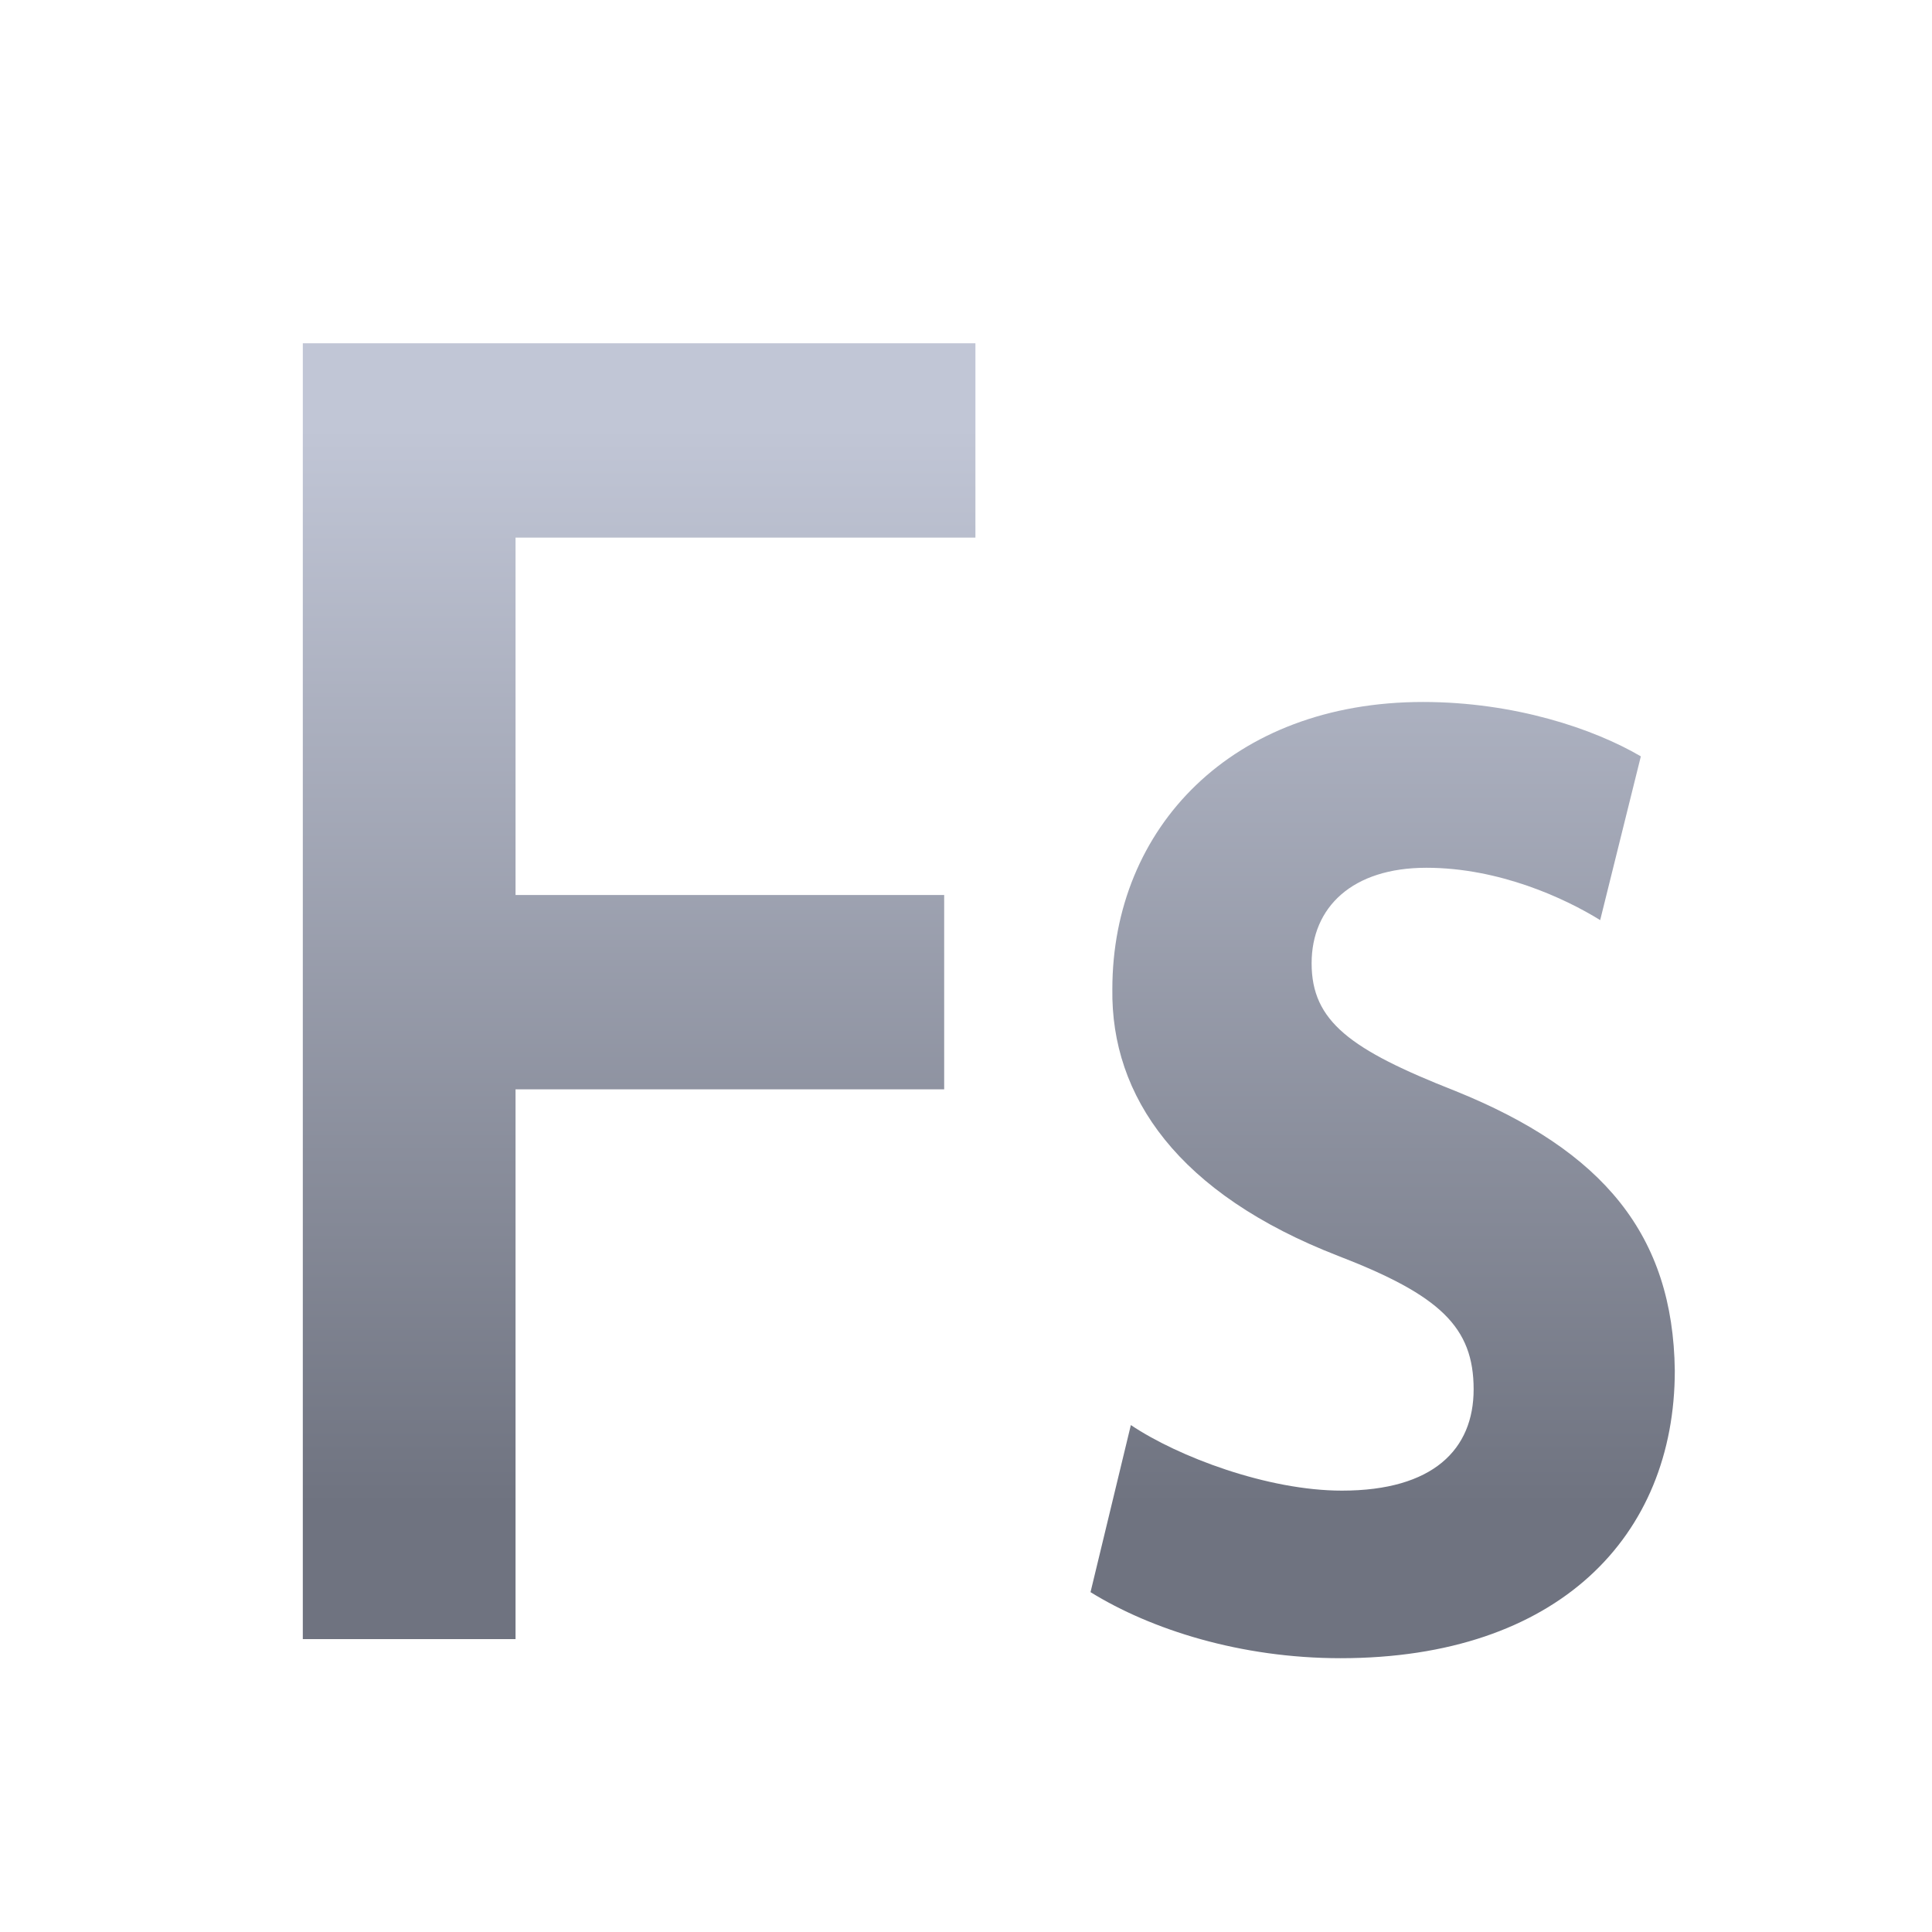 <svg xmlns="http://www.w3.org/2000/svg" xmlns:xlink="http://www.w3.org/1999/xlink" width="64" height="64" viewBox="0 0 64 64" version="1.1"><defs><linearGradient id="linear0" gradientUnits="userSpaceOnUse" x1="0" y1="0" x2="0" y2="1" gradientTransform="matrix(56,0,0,35.898,4,14.051)"><stop offset="0" style="stop-color:#c1c6d6;stop-opacity:1;"/><stop offset="1" style="stop-color:#6f7380;stop-opacity:1;"/></linearGradient></defs><g id="surface1"><path style=" stroke:none;fill-rule:nonzero;fill:url(#linear0);" d="M 10.031 11.371 L 10.031 54.297 L 17.078 54.297 L 17.078 36.086 L 31.277 36.086 L 31.277 29.648 L 17.078 29.648 L 17.078 17.809 L 32.312 17.809 L 32.312 11.371 Z M 47.137 23.254 C 40.816 23.254 36.848 27.422 36.848 32.766 C 36.797 36.32 39.027 39.551 44.344 41.609 C 47.703 42.906 48.816 43.965 48.816 46.023 C 48.816 48.012 47.477 49.379 44.453 49.379 C 41.992 49.379 39.027 48.258 37.461 47.207 L 36.125 52.742 C 38.133 53.984 41.098 54.93 44.406 54.93 C 51.621 54.93 55.48 50.883 55.48 45.402 C 55.422 40.922 53.129 38.125 48.203 36.137 C 44.734 34.773 43.449 33.836 43.449 31.91 C 43.449 30.055 44.793 28.746 47.25 28.746 C 49.664 28.746 51.844 29.758 53.008 30.48 L 54.355 25.055 C 52.789 24.137 50.164 23.254 47.137 23.254 Z M 47.137 23.254 "/></g></svg>
